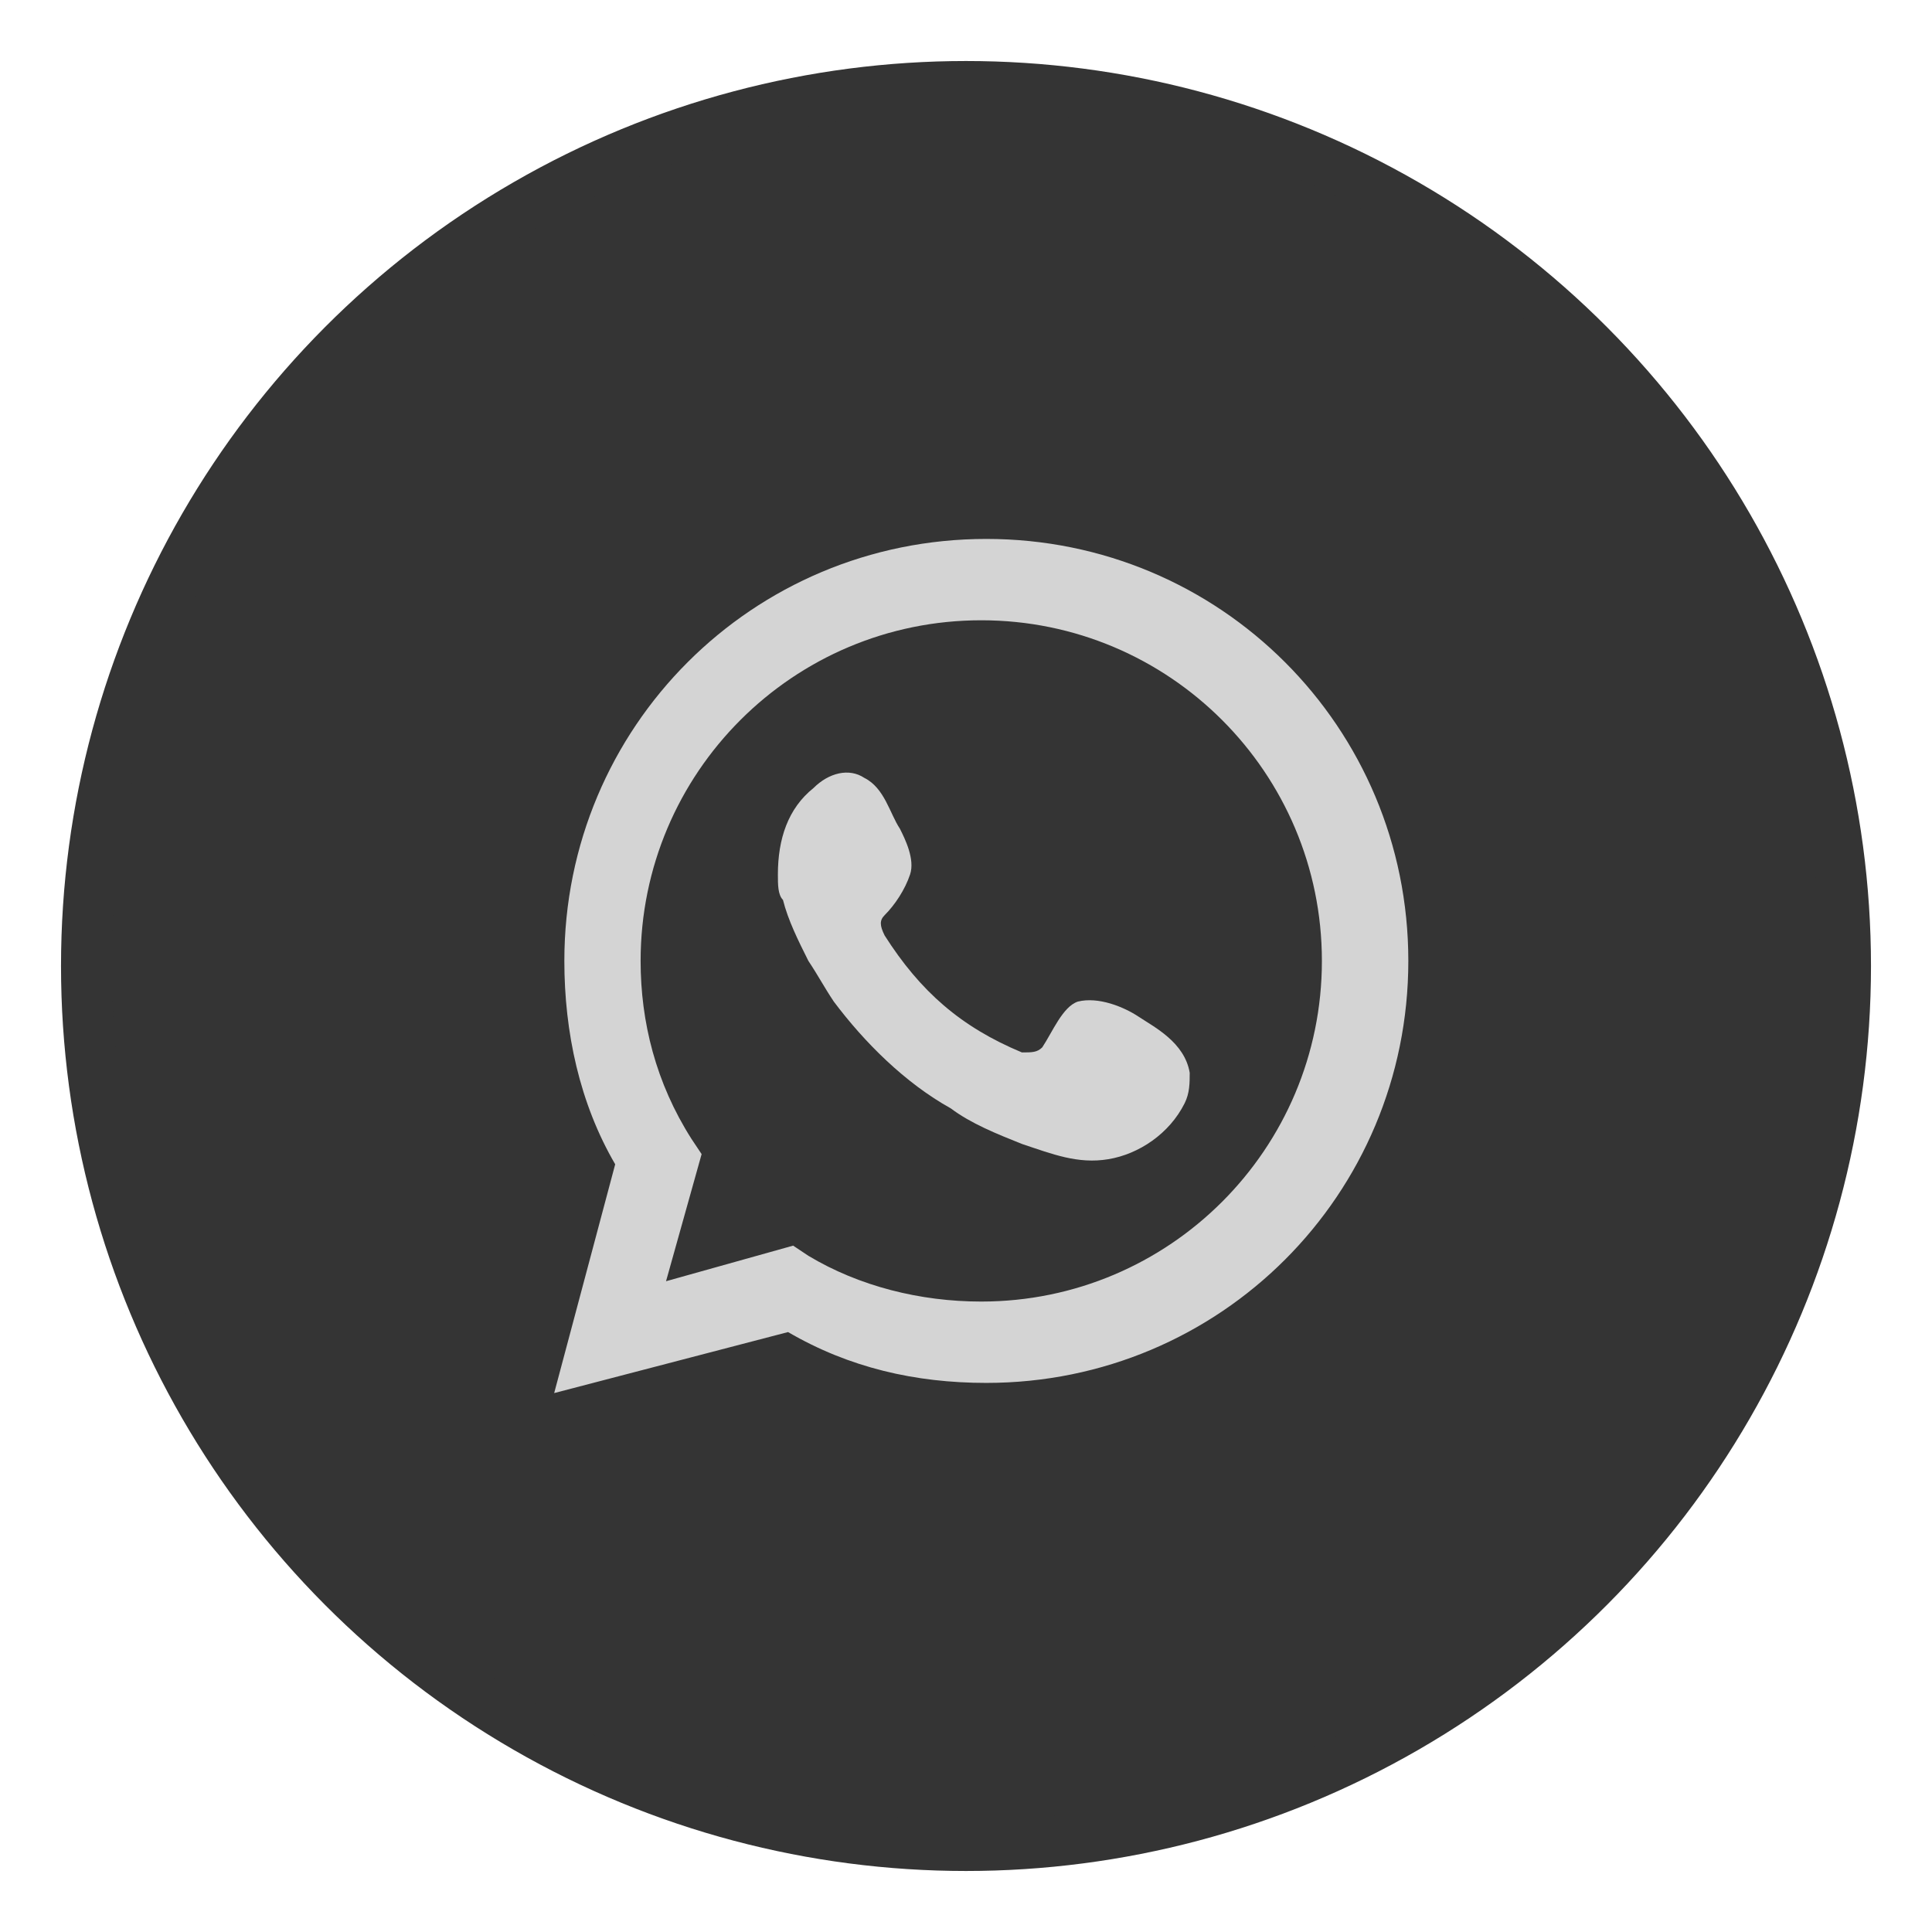 <?xml version="1.0" encoding="utf-8"?>
<!-- Generator: Adobe Illustrator 25.0.1, SVG Export Plug-In . SVG Version: 6.00 Build 0)  -->
<svg version="1.1" id="Capa_1" xmlns="http://www.w3.org/2000/svg" xmlns:xlink="http://www.w3.org/1999/xlink" x="0px" y="0px"
	 viewBox="0 0 38 38" style="enable-background:new 0 0 38 38;" xml:space="preserve">
<style type="text/css">
	.st0{fill:#343434;stroke:#343434;stroke-miterlimit:10;}
	.st1{fill:#D4D4D4;}
	.st2{fill-rule:evenodd;clip-rule:evenodd;fill:#D4D4D4;}
</style>
<circle class="st0" cx="19" cy="19" r="17.3"/>
<g>
	<path class="st1" d="M10.9,27.4l1.2-4.5c-0.7-1.2-1-2.6-1-4c0-4.6,3.7-8.3,8.3-8.3s8.3,3.7,8.3,8.3s-3.7,8.3-8.3,8.3
		c-1.4,0-2.7-0.3-3.9-1L10.9,27.4z M15.6,24.5l0.3,0.2c1,0.6,2.2,0.9,3.4,0.9c3.7,0,6.7-3,6.7-6.7s-3-6.7-6.7-6.7s-6.7,3-6.7,6.7
		c0,1.2,0.3,2.4,1,3.5l0.2,0.3l-0.7,2.5L15.6,24.5z"/>
	<path class="st2" d="M22.4,20c-0.3-0.2-0.8-0.4-1.2-0.3c-0.3,0.1-0.5,0.6-0.7,0.9c-0.1,0.1-0.2,0.1-0.4,0.1c-1.2-0.5-2-1.2-2.7-2.3
		c-0.1-0.2-0.1-0.3,0-0.4c0.2-0.2,0.4-0.5,0.5-0.8s-0.1-0.7-0.2-0.9c-0.2-0.3-0.3-0.8-0.7-1c-0.3-0.2-0.7-0.1-1,0.2
		c-0.5,0.4-0.7,1-0.7,1.7c0,0.2,0,0.4,0.1,0.5c0.1,0.4,0.3,0.8,0.5,1.2c0.2,0.3,0.3,0.5,0.5,0.8c0.6,0.8,1.4,1.6,2.3,2.1
		c0.4,0.3,0.9,0.5,1.4,0.7c0.6,0.2,1.1,0.4,1.7,0.3s1.2-0.5,1.5-1.1c0.1-0.2,0.1-0.4,0.1-0.6C23.3,20.5,22.7,20.2,22.4,20z"/>
</g>
</svg>
